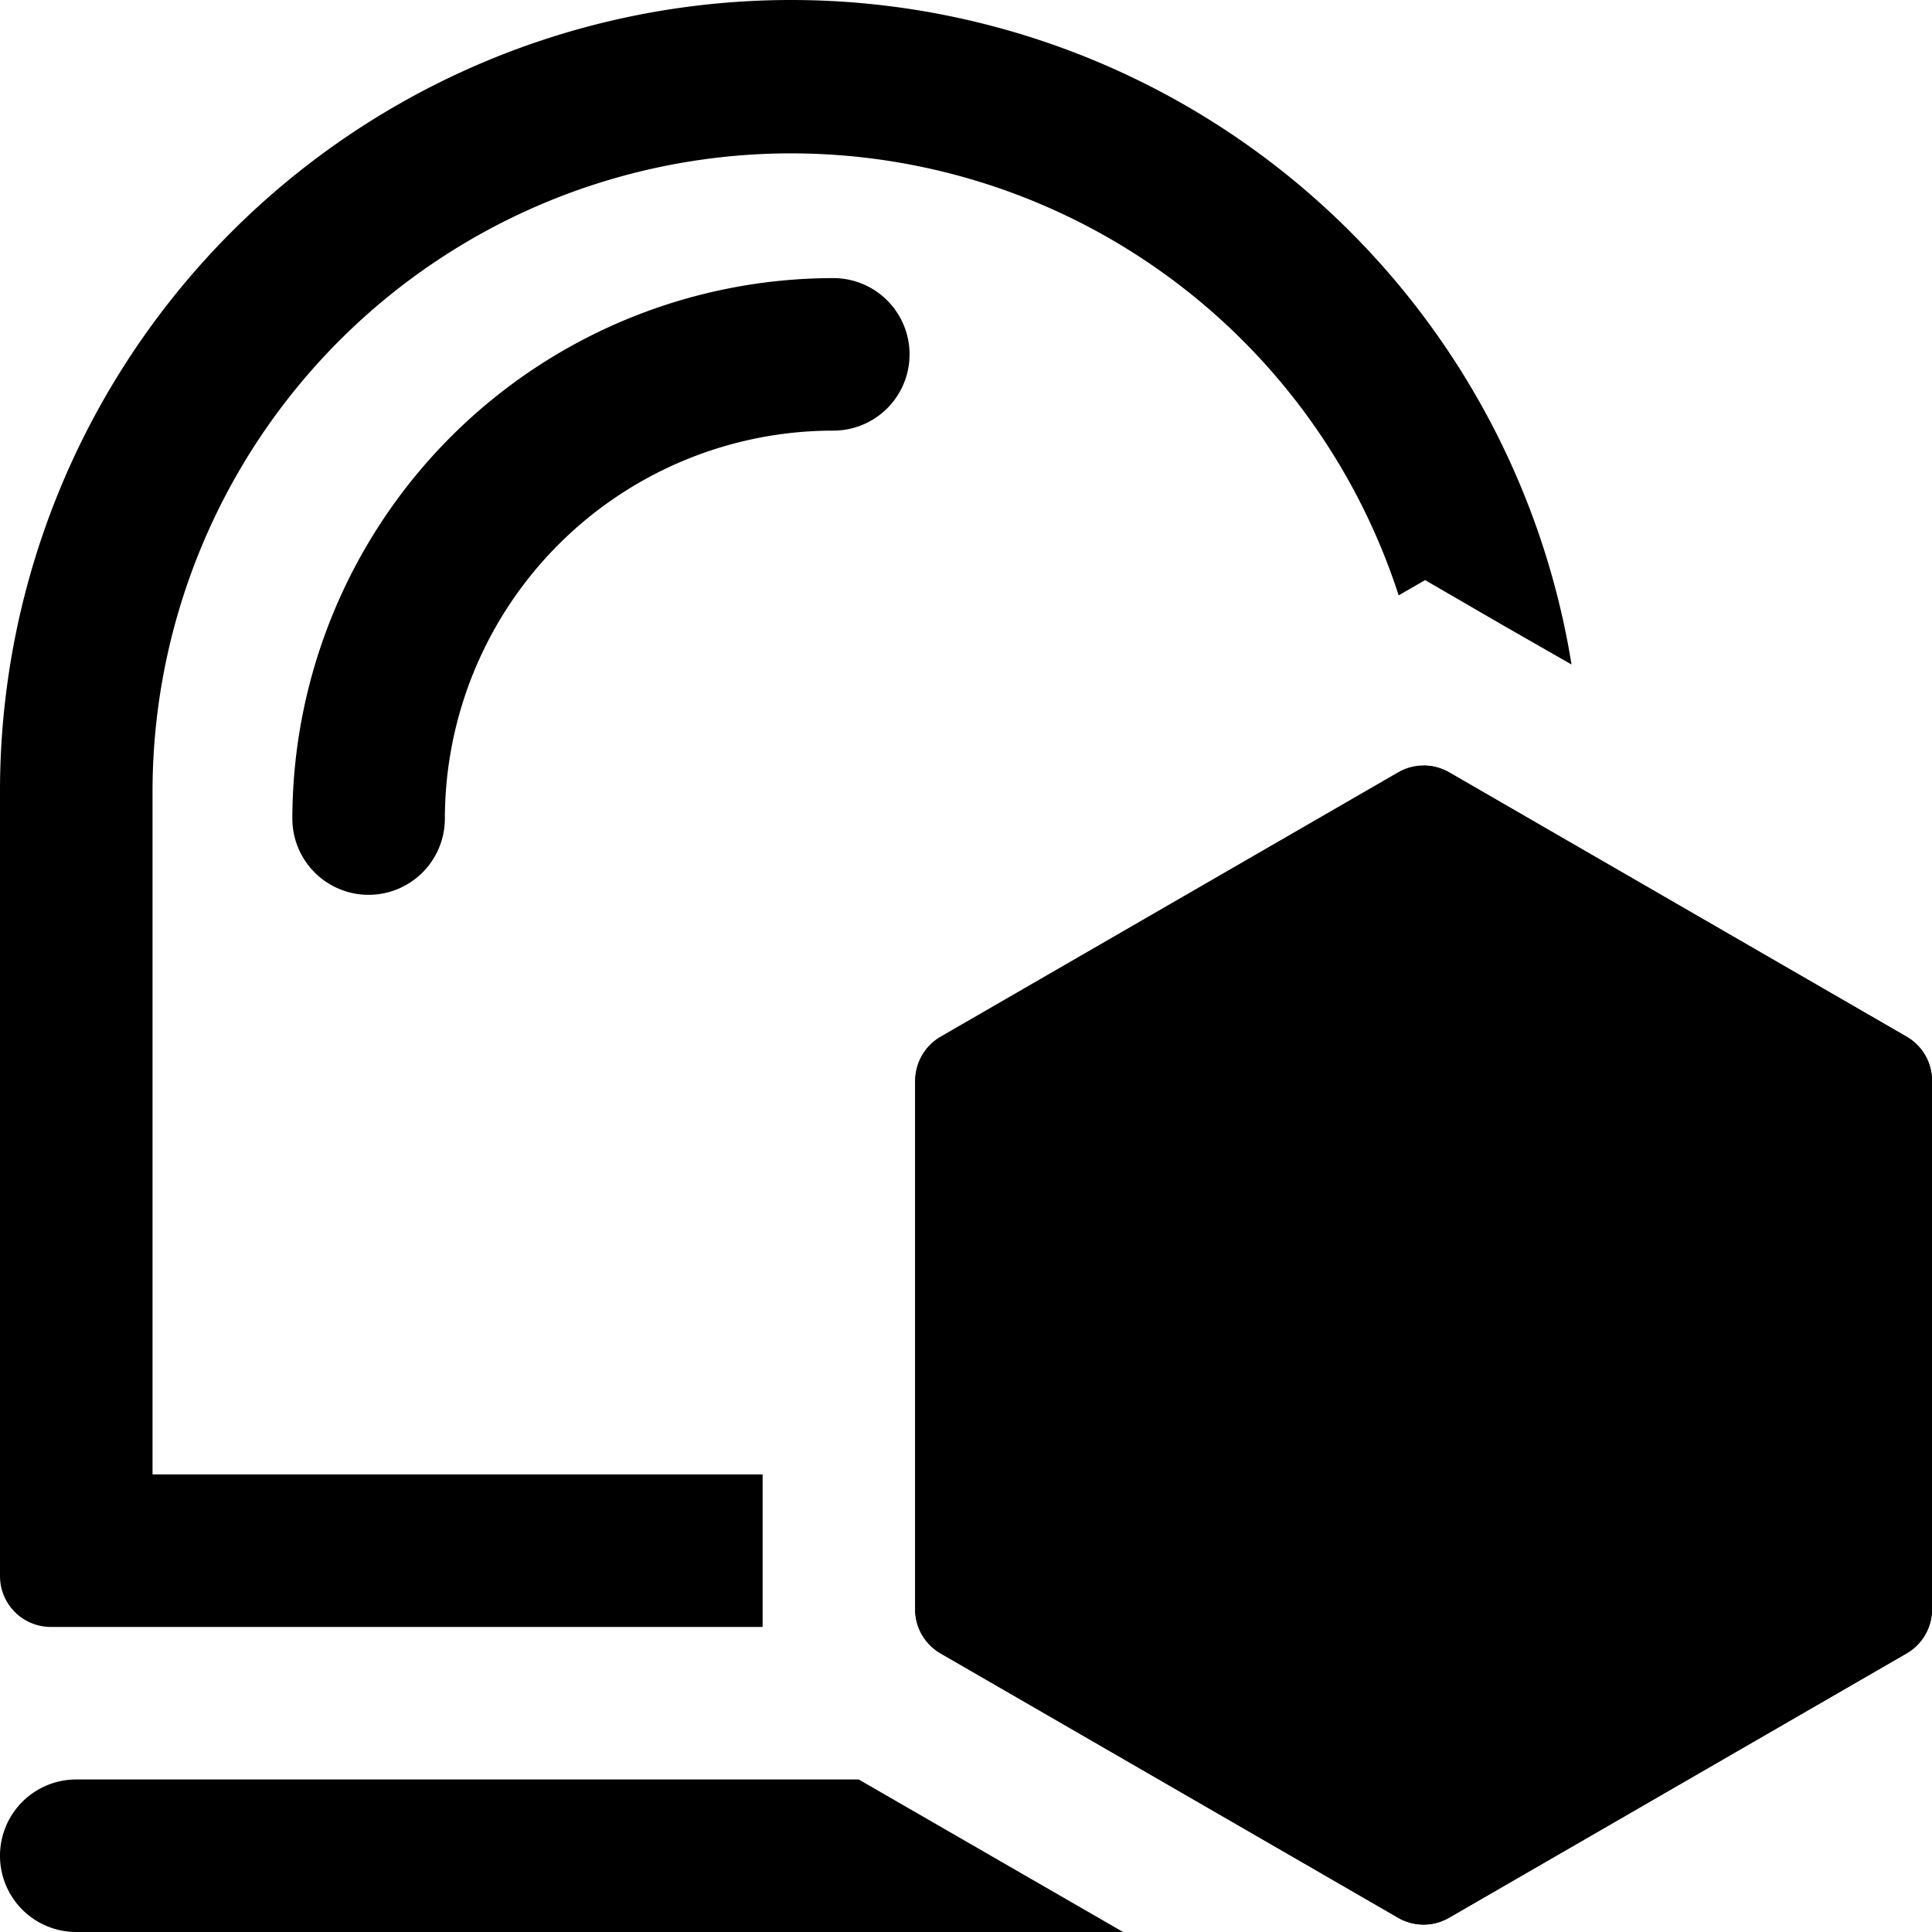 <?xml version="1.0" standalone="no"?><!DOCTYPE svg PUBLIC "-//W3C//DTD SVG 1.1//EN" "http://www.w3.org/Graphics/SVG/1.1/DTD/svg11.dtd"><svg t="1587711910929" class="icon" viewBox="0 0 1024 1024" version="1.1" xmlns="http://www.w3.org/2000/svg" p-id="2411" xmlns:xlink="http://www.w3.org/1999/xlink" width="200" height="200"><defs><style type="text/css"></style></defs><path d="M419.301 0A419.301 419.301 0 0 0 0 419.301V835.368a26.947 26.947 0 0 0 26.947 26.947h377.263v-80.842H80.842V419.301a338.459 338.459 0 0 1 660.48-103.747l14.013-8.084 40.421 23.444 37.187 21.288A419.032 419.032 0 0 0 419.301 0zM40.421 943.158a40.421 40.421 0 0 0 0 80.842h554.846l-140.126-80.842z" p-id="2412"></path><path d="M1024 852.884V572.901a26.947 26.947 0 0 0-13.474-23.444l-242.526-140.126a26.947 26.947 0 0 0-26.947 0l-242.526 140.126a26.947 26.947 0 0 0-13.474 23.444v279.983a26.947 26.947 0 0 0 13.474 23.444l242.526 140.126a26.947 26.947 0 0 0 26.947 0l242.526-140.126a26.947 26.947 0 0 0 13.474-23.444z" p-id="2413"></path><path d="M754.526 495.023l188.632 107.789v217.735l-188.632 107.789-188.632-107.789v-216.657l188.632-107.789m0-89.196a26.947 26.947 0 0 0-13.474 3.503l-242.526 140.126a26.947 26.947 0 0 0-13.474 23.444v278.905a26.947 26.947 0 0 0 13.474 23.444l242.526 140.126a26.947 26.947 0 0 0 26.947 0l242.526-140.126a26.947 26.947 0 0 0 13.474-23.444V572.901a26.947 26.947 0 0 0-13.474-23.444l-242.526-140.126a26.947 26.947 0 0 0-13.474-3.503z" p-id="2414"></path><path d="M795.756 689.583l-40.421-23.444-40.421 23.444v46.619l40.421 23.175 40.421-23.175v-46.619z" p-id="2415"></path><path d="M755.335 666.139l-40.421 23.444v46.619l40.421 23.175 40.421-23.175v-46.619l-40.421-23.444zM195.368 474.274a40.421 40.421 0 0 1-40.421-40.421A286.989 286.989 0 0 1 441.667 147.402a40.421 40.421 0 0 1 0 80.842 205.878 205.878 0 0 0-205.878 205.608 40.421 40.421 0 0 1-40.421 40.421z" p-id="2416"></path></svg>